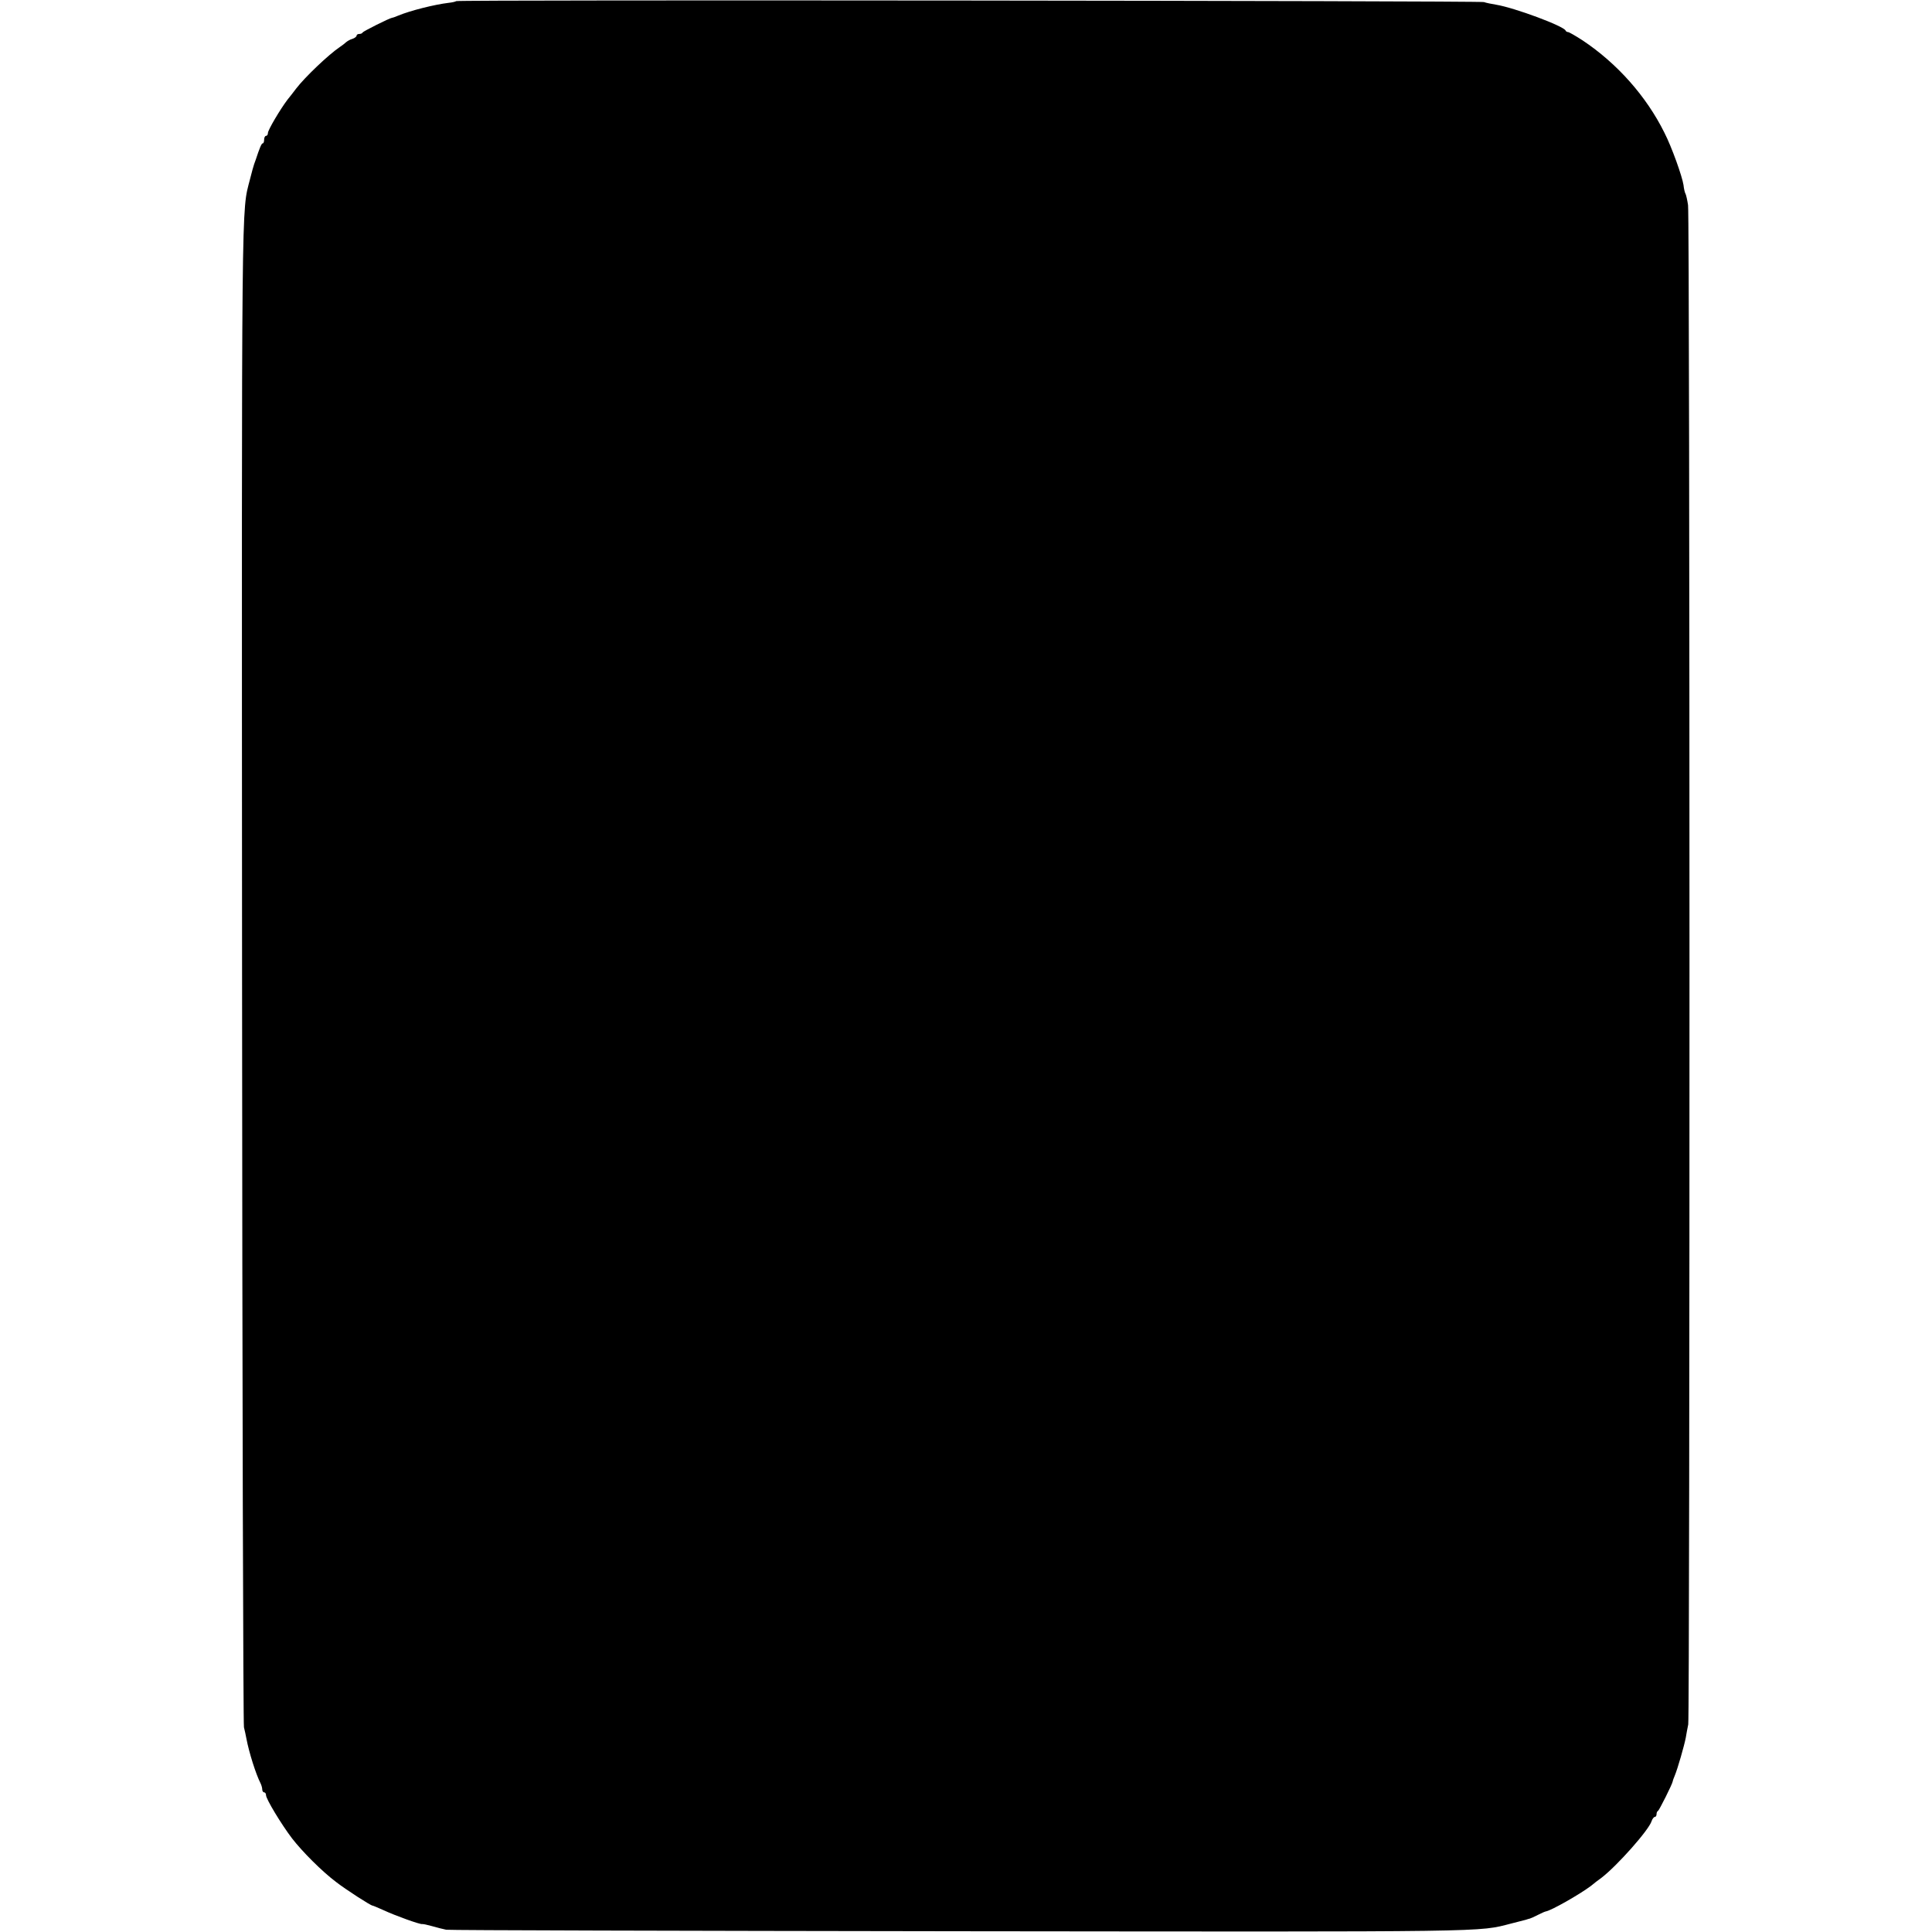 <?xml version="1.0" standalone="no"?>
<!DOCTYPE svg PUBLIC "-//W3C//DTD SVG 20010904//EN"
 "http://www.w3.org/TR/2001/REC-SVG-20010904/DTD/svg10.dtd">
<svg version="1.0" xmlns="http://www.w3.org/2000/svg"
 width="1024pt" height="1024pt" viewBox="0 0 1024 1024"
 preserveAspectRatio="xMidYMid meet">
<g transform="translate(0,1024) scale(0.1,-0.1)"
fill="#000000" stroke="none">
<path d="M2418 10234 c-4 -3 -21 -7 -40 -9 -75 -9 -203 -41 -268 -68 -14 -6
-28 -11 -31 -11 -15 -2 -154 -72 -157 -78 -2 -5 -10 -8 -18 -8 -8 0 -14 -4
-14 -9 0 -5 -10 -13 -22 -17 -12 -3 -27 -12 -34 -18 -6 -6 -22 -18 -34 -26
-59 -40 -184 -159 -230 -219 -14 -18 -34 -45 -46 -59 -38 -50 -104 -161 -104
-177 0 -8 -4 -15 -10 -15 -5 0 -10 -9 -10 -20 0 -11 -3 -20 -8 -20 -6 0 -17
-27 -36 -85 -2 -5 -6 -17 -9 -25 -3 -8 -13 -44 -22 -80 -46 -182 -44 14 -42
-4200 1 -2186 6 -3988 10 -4005 4 -16 10 -43 13 -60 14 -74 50 -188 75 -237 5
-10 9 -25 9 -33 0 -8 5 -15 10 -15 6 0 10 -7 10 -15 0 -20 81 -154 138 -229
55 -71 158 -174 232 -230 54 -42 185 -126 194 -126 3 0 29 -11 58 -24 62 -29
195 -77 206 -74 4 1 27 -4 52 -11 25 -7 59 -16 75 -19 17 -3 1243 -6 2725 -8
2853 -3 2740 -5 2920 41 36 9 71 18 78 20 7 3 16 5 20 6 4 1 23 9 42 19 19 10
38 18 43 19 28 4 179 90 239 135 14 12 40 32 57 44 82 63 251 253 265 300 4
12 12 22 17 22 5 0 9 6 9 14 0 8 3 16 8 18 6 3 76 142 78 157 0 3 5 17 11 31
15 36 50 158 58 200 3 19 9 51 13 70 9 49 9 7994 -1 8053 -4 27 -10 53 -13 59
-4 6 -9 27 -11 47 -7 46 -62 201 -101 277 -96 194 -251 368 -434 490 -37 24
-72 44 -77 44 -5 0 -11 3 -13 8 -10 24 -271 121 -368 137 -25 4 -54 10 -65 14
-25 7 -5440 13 -5447 5z"/>
</g>
</svg>
